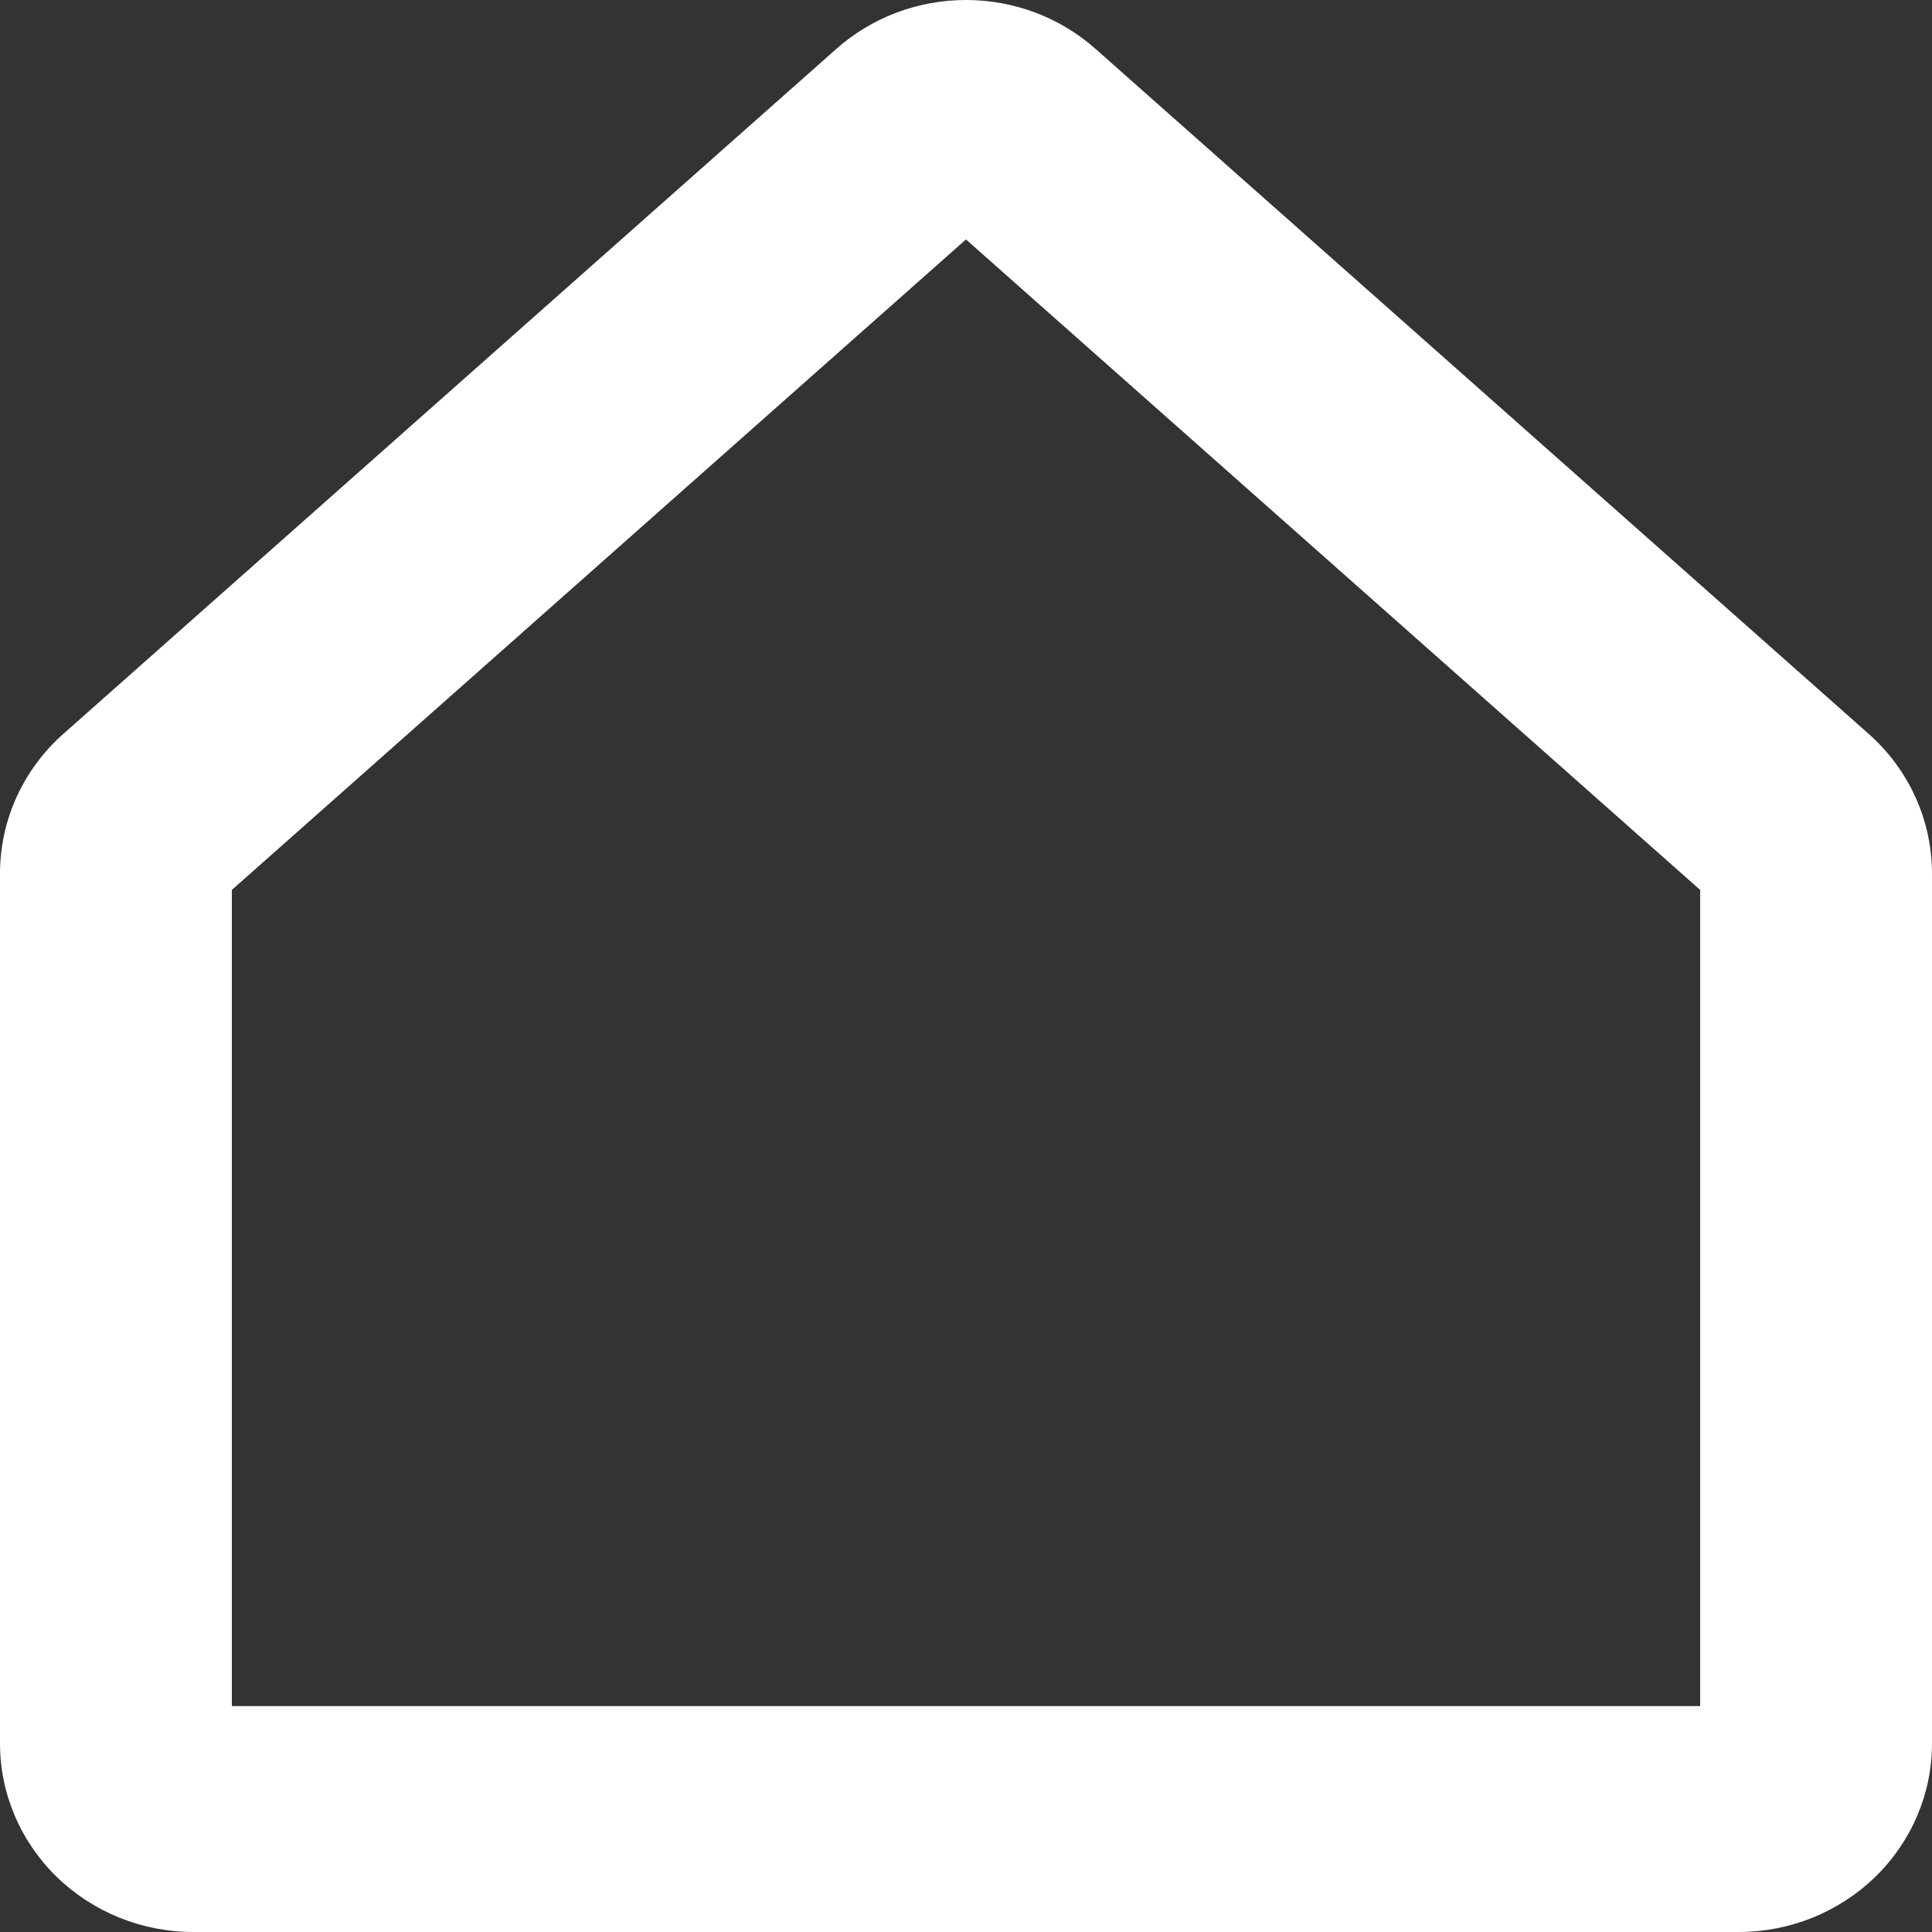 <svg width="48" height="48" viewBox="0 0 48 48" fill="none" xmlns="http://www.w3.org/2000/svg">
<rect x="0" y="0" width="48" height="48" fill="#333333" stroke="none"/>
<path d="M43.2 48H4.8C3.527 47.999 2.307 47.505 1.407 46.628C0.508 45.751 0.001 44.562 0 43.322V21.697C0.001 21.045 0.141 20.4 0.411 19.804C0.682 19.208 1.077 18.674 1.571 18.235L20.769 1.223C21.651 0.436 22.803 4.32966e-05 23.998 3.22115e-09C25.194 -4.32902e-05 26.346 0.436 27.228 1.223L46.429 18.235L46.43 18.236C46.924 18.674 47.319 19.209 47.589 19.805C47.859 20.401 47.999 21.045 48 21.697V43.322C47.999 44.562 47.492 45.751 46.593 46.628C45.693 47.505 44.473 47.999 43.2 48ZM5.76 42.387H42.24V22.11L23.999 5.949L5.76 22.11V42.387Z" fill="white"/>
</svg>
